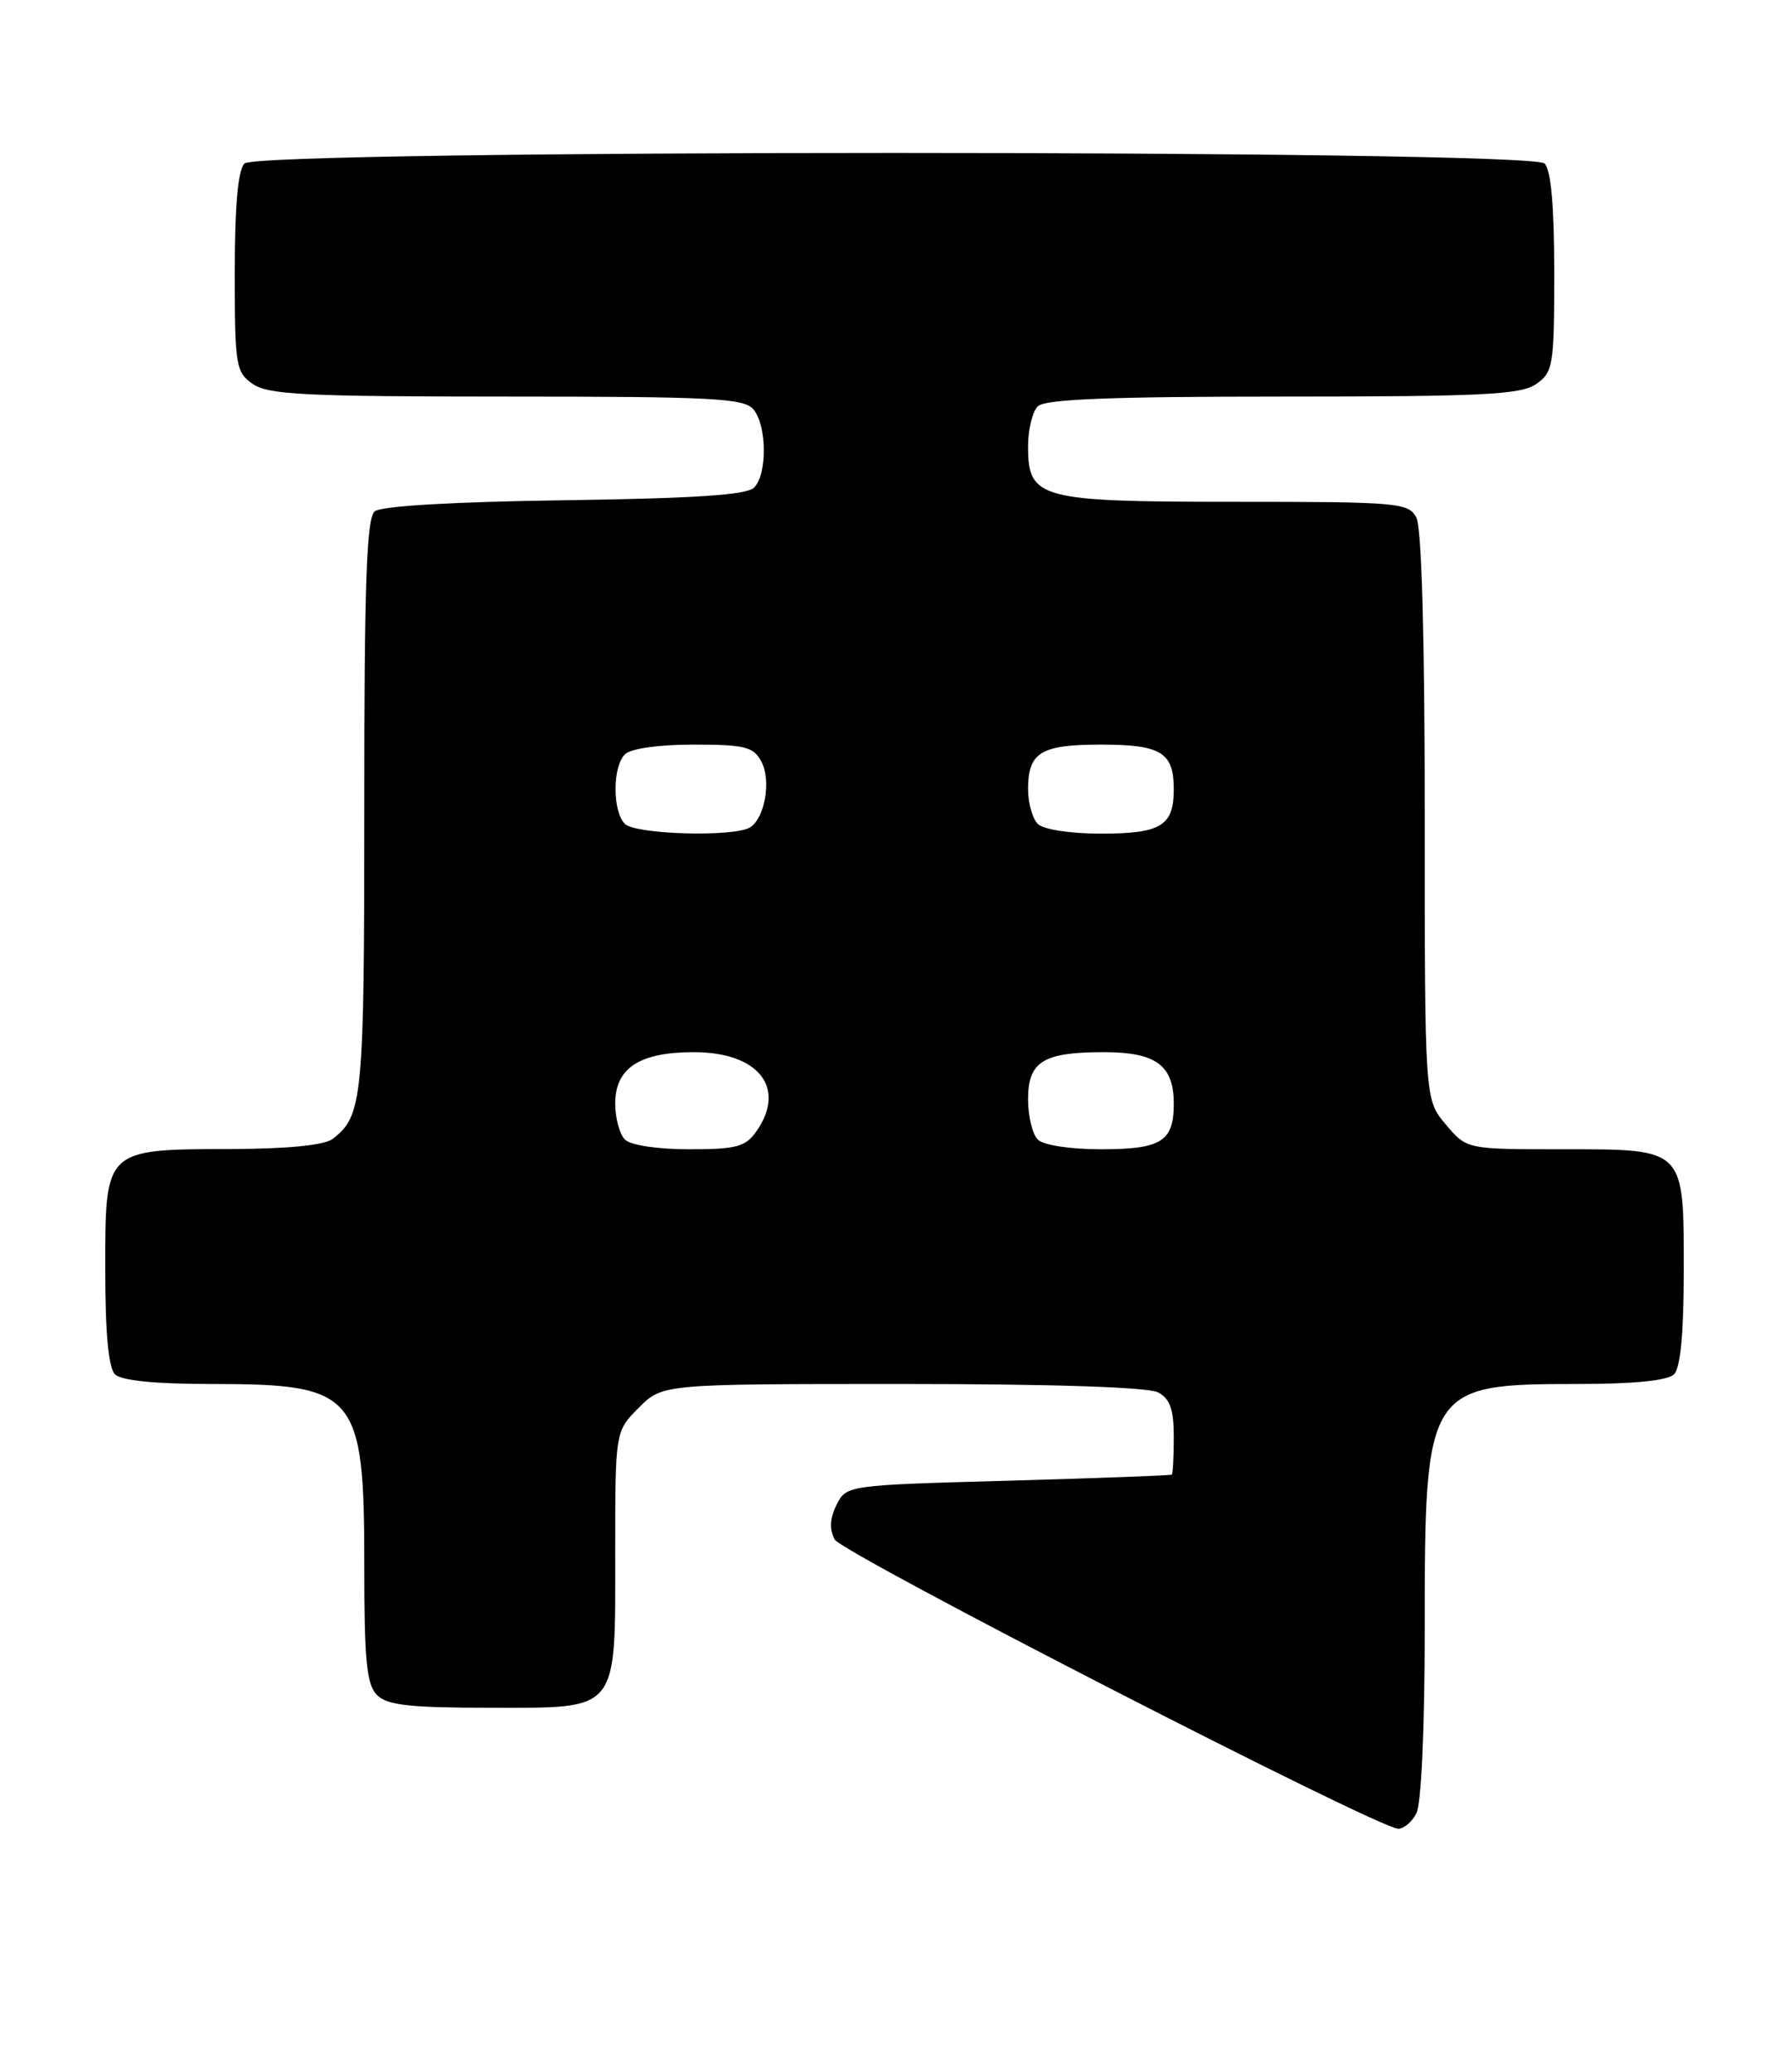 <?xml version="1.0" encoding="UTF-8" standalone="no"?>
<!DOCTYPE svg PUBLIC "-//W3C//DTD SVG 1.1//EN" "http://www.w3.org/Graphics/SVG/1.1/DTD/svg11.dtd" >
<svg xmlns="http://www.w3.org/2000/svg" xmlns:xlink="http://www.w3.org/1999/xlink" version="1.1" viewBox="0 0 221 256">
 <g >
 <path fill="currentColor"
d=" M 174.96 224.07 C 175.58 222.91 176.00 213.64 176.00 200.97 C 176.00 171.41 176.26 171.00 194.85 171.00 C 201.88 171.00 206.02 170.58 206.80 169.80 C 207.59 169.01 208.00 164.72 208.00 157.13 C 208.00 141.74 208.26 142.00 192.93 142.00 C 181.18 142.00 181.18 142.00 178.59 138.92 C 176.00 135.85 176.00 135.85 176.00 100.86 C 176.00 78.65 175.62 65.16 174.96 63.93 C 173.99 62.12 172.67 62.00 152.69 62.00 C 128.32 62.00 127.00 61.65 127.00 55.14 C 127.00 53.08 127.54 50.86 128.20 50.20 C 129.08 49.32 137.19 49.00 158.48 49.00 C 183.18 49.00 187.89 48.77 189.78 47.44 C 191.87 45.98 192.00 45.16 192.00 33.64 C 192.00 25.45 191.60 21.00 190.80 20.20 C 189.06 18.46 31.94 18.46 30.20 20.20 C 29.40 21.00 29.00 25.45 29.00 33.64 C 29.00 45.16 29.13 45.98 31.22 47.44 C 33.11 48.77 37.83 49.00 62.60 49.00 C 88.06 49.00 91.92 49.20 93.08 50.59 C 94.75 52.61 94.80 58.60 93.15 60.25 C 92.25 61.16 85.79 61.58 69.74 61.81 C 55.96 62.00 47.08 62.52 46.29 63.18 C 45.28 64.01 45.00 72.04 45.00 99.69 C 45.00 135.85 44.81 137.86 41.09 140.72 C 40.07 141.50 35.56 141.95 28.47 141.97 C 12.89 142.01 13.00 141.90 13.00 156.86 C 13.00 164.66 13.40 169.00 14.20 169.80 C 14.98 170.58 19.12 171.00 26.15 171.00 C 44.05 171.00 45.00 172.13 45.00 193.38 C 45.00 205.21 45.29 208.14 46.57 209.43 C 47.83 210.69 50.60 211.00 60.51 211.00 C 76.61 211.00 76.00 211.76 76.00 191.70 C 76.00 176.85 76.00 176.85 78.92 173.92 C 81.85 171.00 81.85 171.00 111.49 171.00 C 130.01 171.00 141.86 171.39 143.07 172.04 C 144.53 172.82 145.00 174.14 145.00 177.54 C 145.00 179.99 144.89 182.09 144.75 182.20 C 144.61 182.30 135.51 182.64 124.53 182.95 C 104.60 183.50 104.55 183.51 103.34 185.94 C 102.51 187.60 102.44 188.95 103.11 190.21 C 104.03 191.92 170.06 225.83 172.71 225.95 C 173.38 225.98 174.40 225.13 174.96 224.07 Z  M 77.20 140.80 C 76.54 140.14 76.00 138.14 76.00 136.36 C 76.00 131.96 78.99 130.00 85.72 130.00 C 93.71 130.00 97.20 134.42 93.44 139.78 C 92.10 141.70 90.98 142.00 85.14 142.00 C 81.23 142.00 77.90 141.50 77.20 140.80 Z  M 128.20 140.80 C 127.54 140.14 127.00 137.91 127.00 135.84 C 127.00 131.16 128.85 130.00 136.36 130.00 C 142.81 130.00 145.00 131.62 145.00 136.37 C 145.00 141.04 143.47 142.00 136.00 142.00 C 132.20 142.00 128.89 141.49 128.20 140.80 Z  M 77.20 101.80 C 75.65 100.25 75.65 94.75 77.20 93.20 C 77.91 92.49 81.35 92.00 85.66 92.00 C 92.01 92.00 93.07 92.26 94.05 94.09 C 95.29 96.41 94.50 101.06 92.67 102.22 C 90.75 103.45 78.51 103.11 77.20 101.80 Z  M 128.20 101.80 C 127.54 101.14 127.00 99.20 127.00 97.50 C 127.00 92.96 128.57 92.00 136.00 92.00 C 143.43 92.00 145.00 92.96 145.00 97.50 C 145.00 102.04 143.43 103.00 136.00 103.00 C 132.20 103.00 128.89 102.49 128.20 101.80 Z "/>
</g>
</svg>